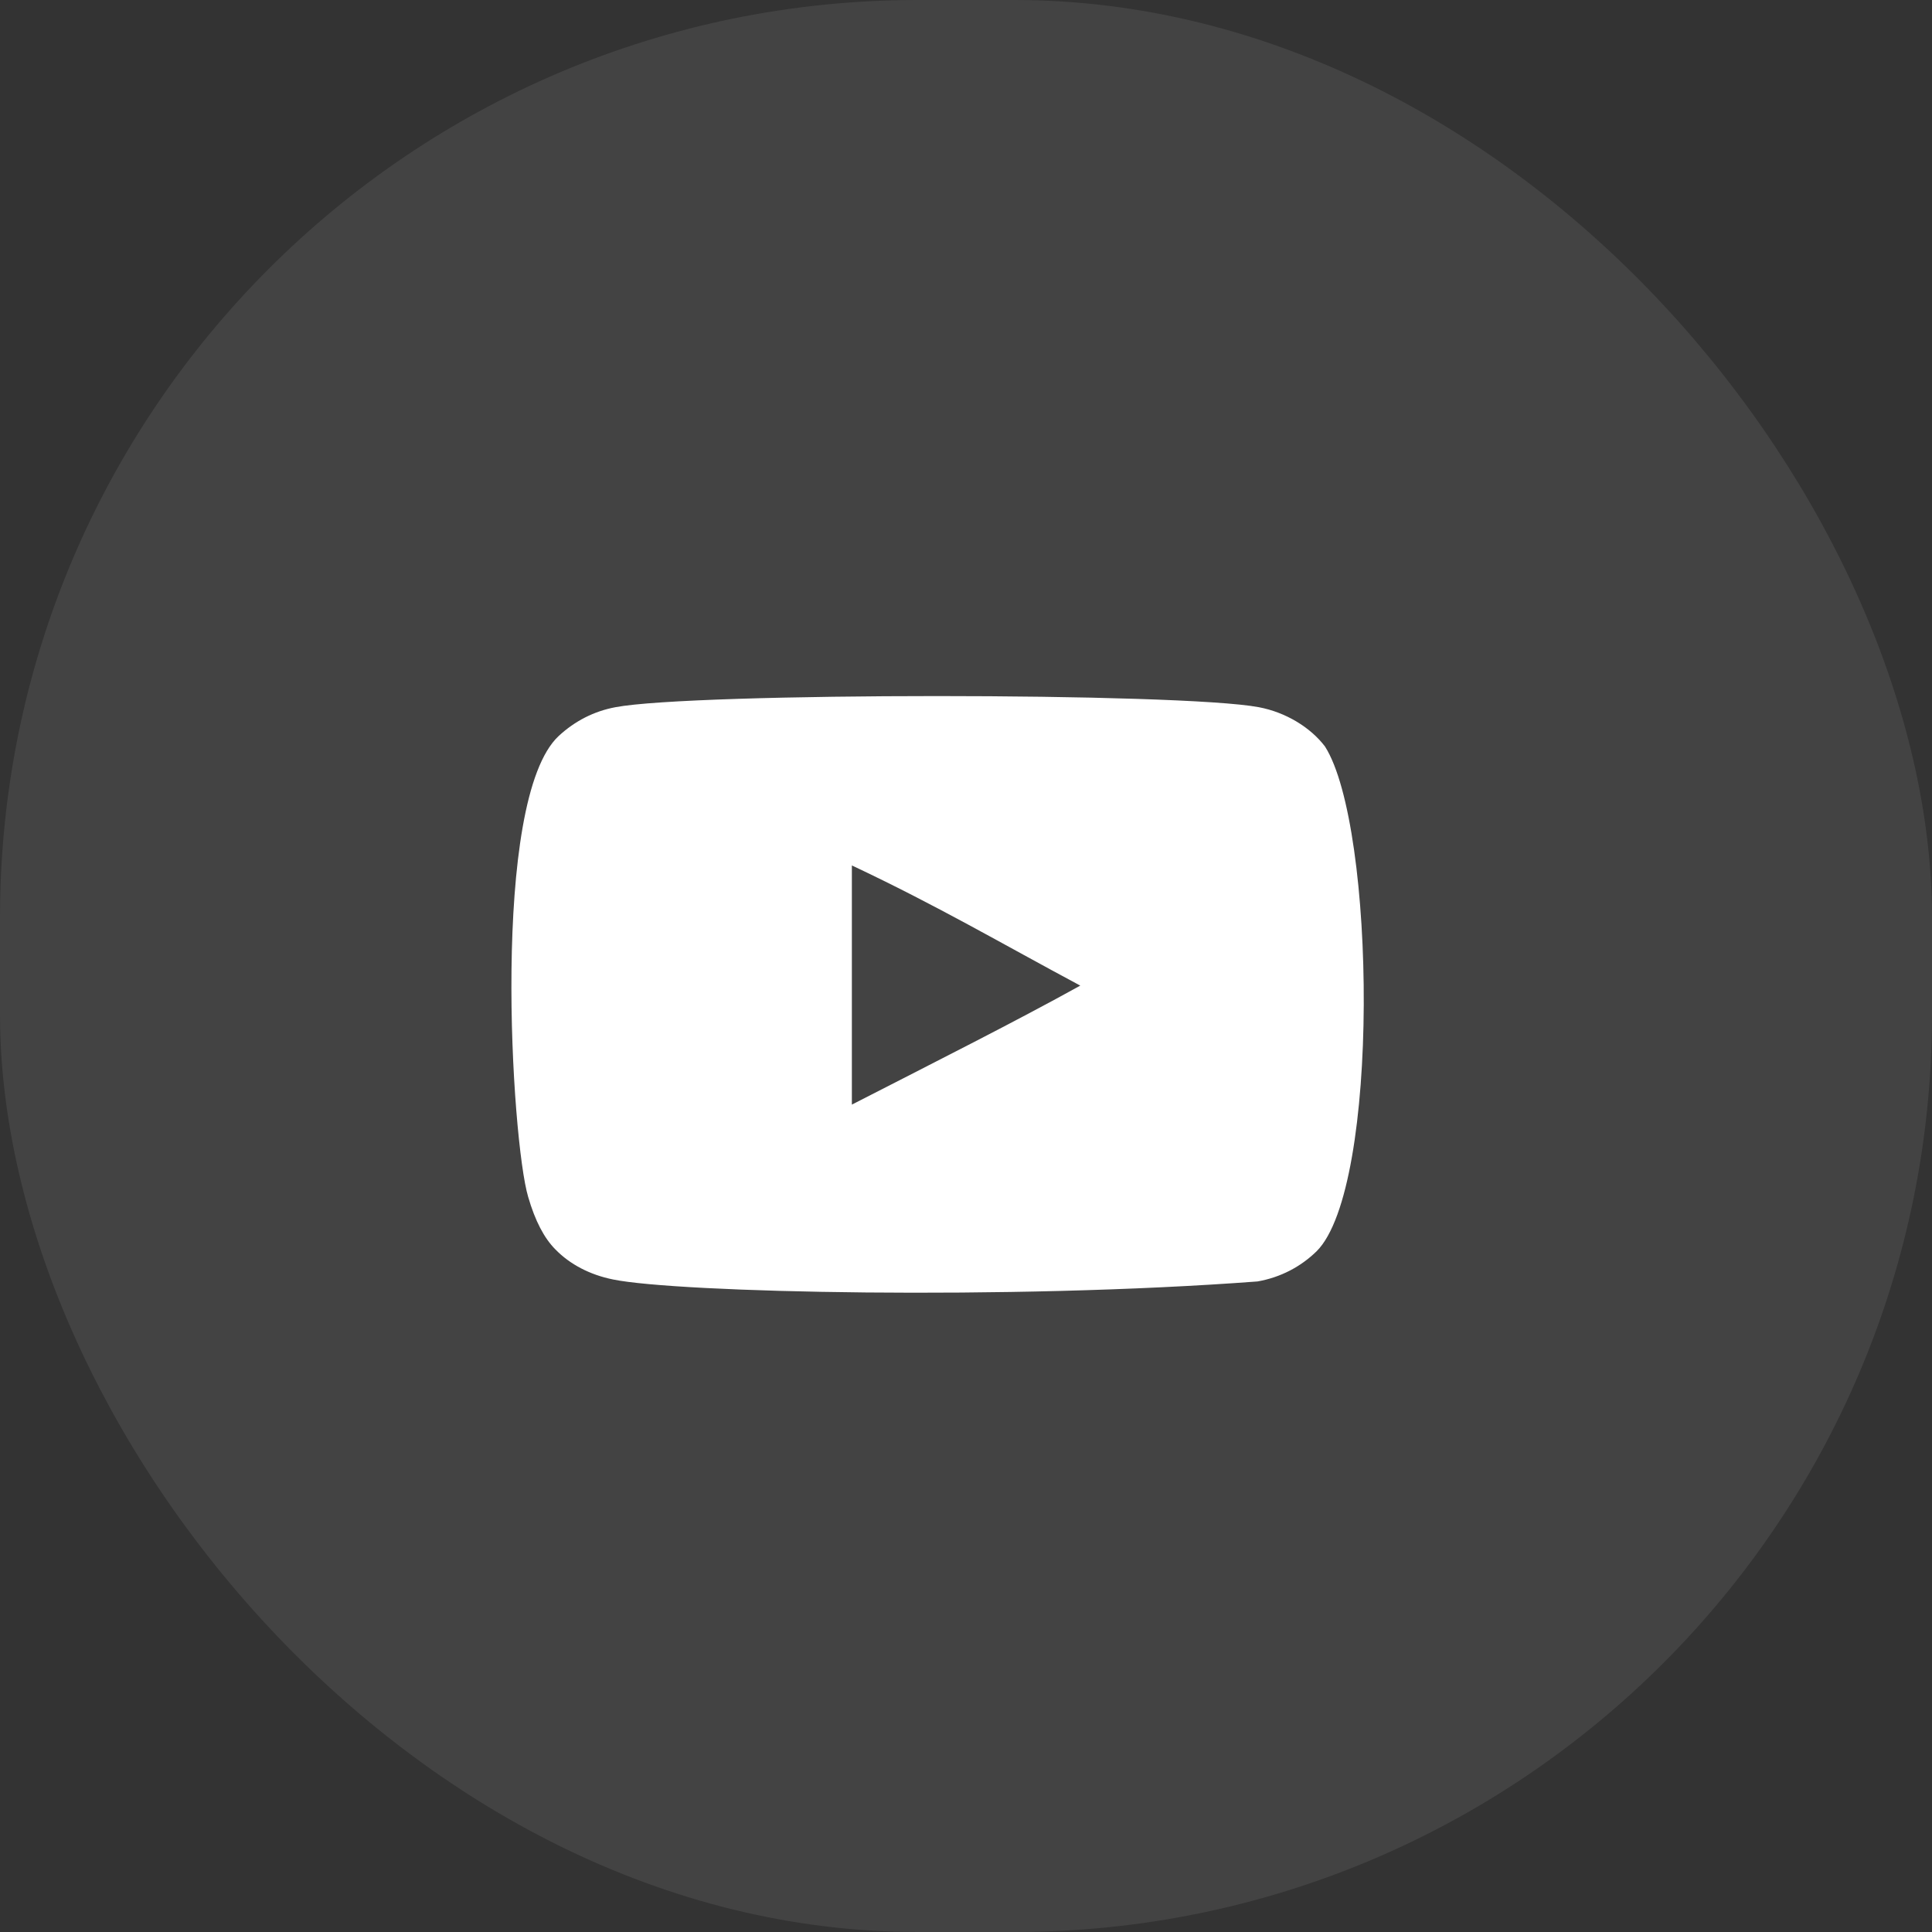 <svg width="40" height="40" viewBox="0 0 40 40" fill="none" xmlns="http://www.w3.org/2000/svg">
<rect x="0" y="0" width="40" height="40" fill="#333333" stroke="none"/>
<rect width="40" height="40" rx="19" fill="white" fill-opacity="0.08"/>
<g clip-path="url(#clip0_93_21376)">
<path fill-rule="evenodd" clip-rule="evenodd" d="M17.637 22.87V17.918C19.395 18.745 20.756 19.545 22.366 20.406C21.038 21.142 19.395 21.969 17.637 22.87ZM27.433 15.456C27.13 15.056 26.613 14.745 26.063 14.642C24.446 14.335 14.357 14.334 12.741 14.642C12.299 14.725 11.906 14.925 11.569 15.236C10.147 16.555 10.592 23.634 10.935 24.78C11.079 25.277 11.266 25.634 11.5 25.869C11.803 26.18 12.217 26.394 12.692 26.49C14.024 26.765 20.884 26.919 26.035 26.531C26.51 26.448 26.93 26.228 27.261 25.904C28.576 24.589 28.486 17.113 27.433 15.456Z" fill="white"/>
</g>
<defs>
<clipPath id="clip0_93_21376">
<rect width="17.647" height="17.647" fill="white" transform="translate(10.588 11.765)"/>
</clipPath>
</defs>
</svg>
